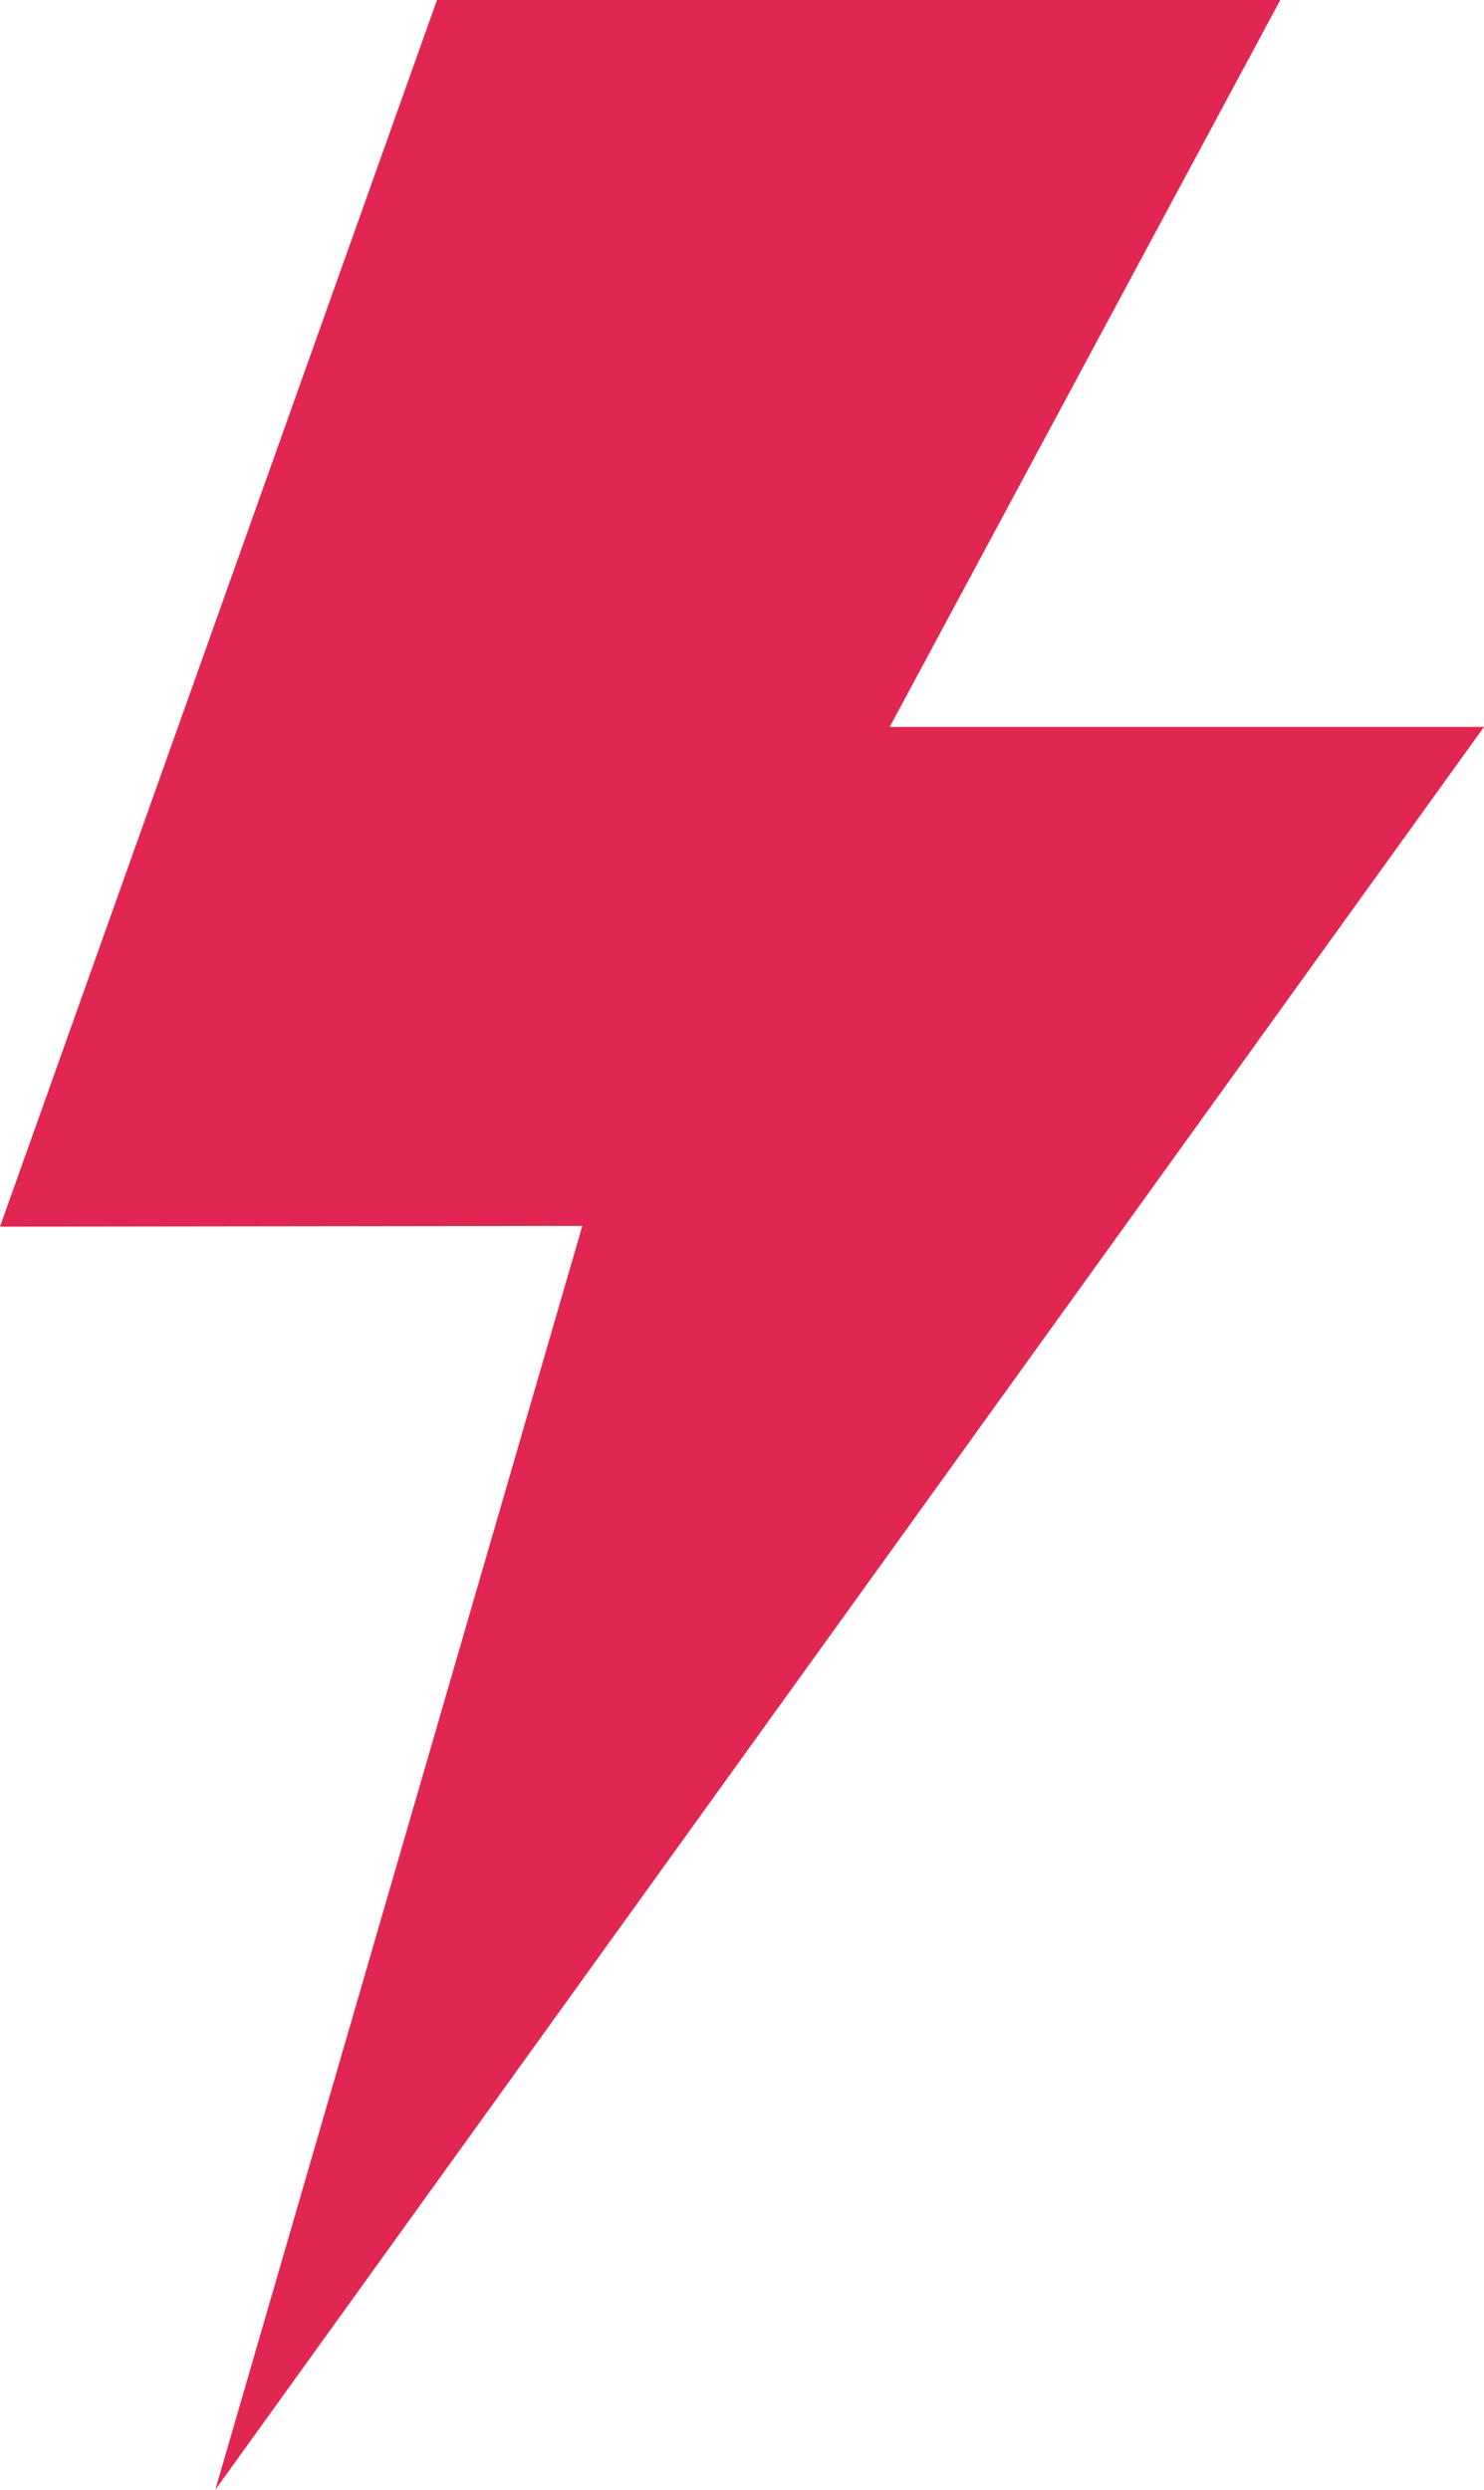 <svg width="62" height="104" viewBox="0 0 62 104" fill="none" xmlns="http://www.w3.org/2000/svg">
    <path d="M53.489 0H18.257L0 51.239L24.328 51.208L8.996 104L62 30.364H37.172L53.489 0Z" fill="#E12651"/>
</svg>
